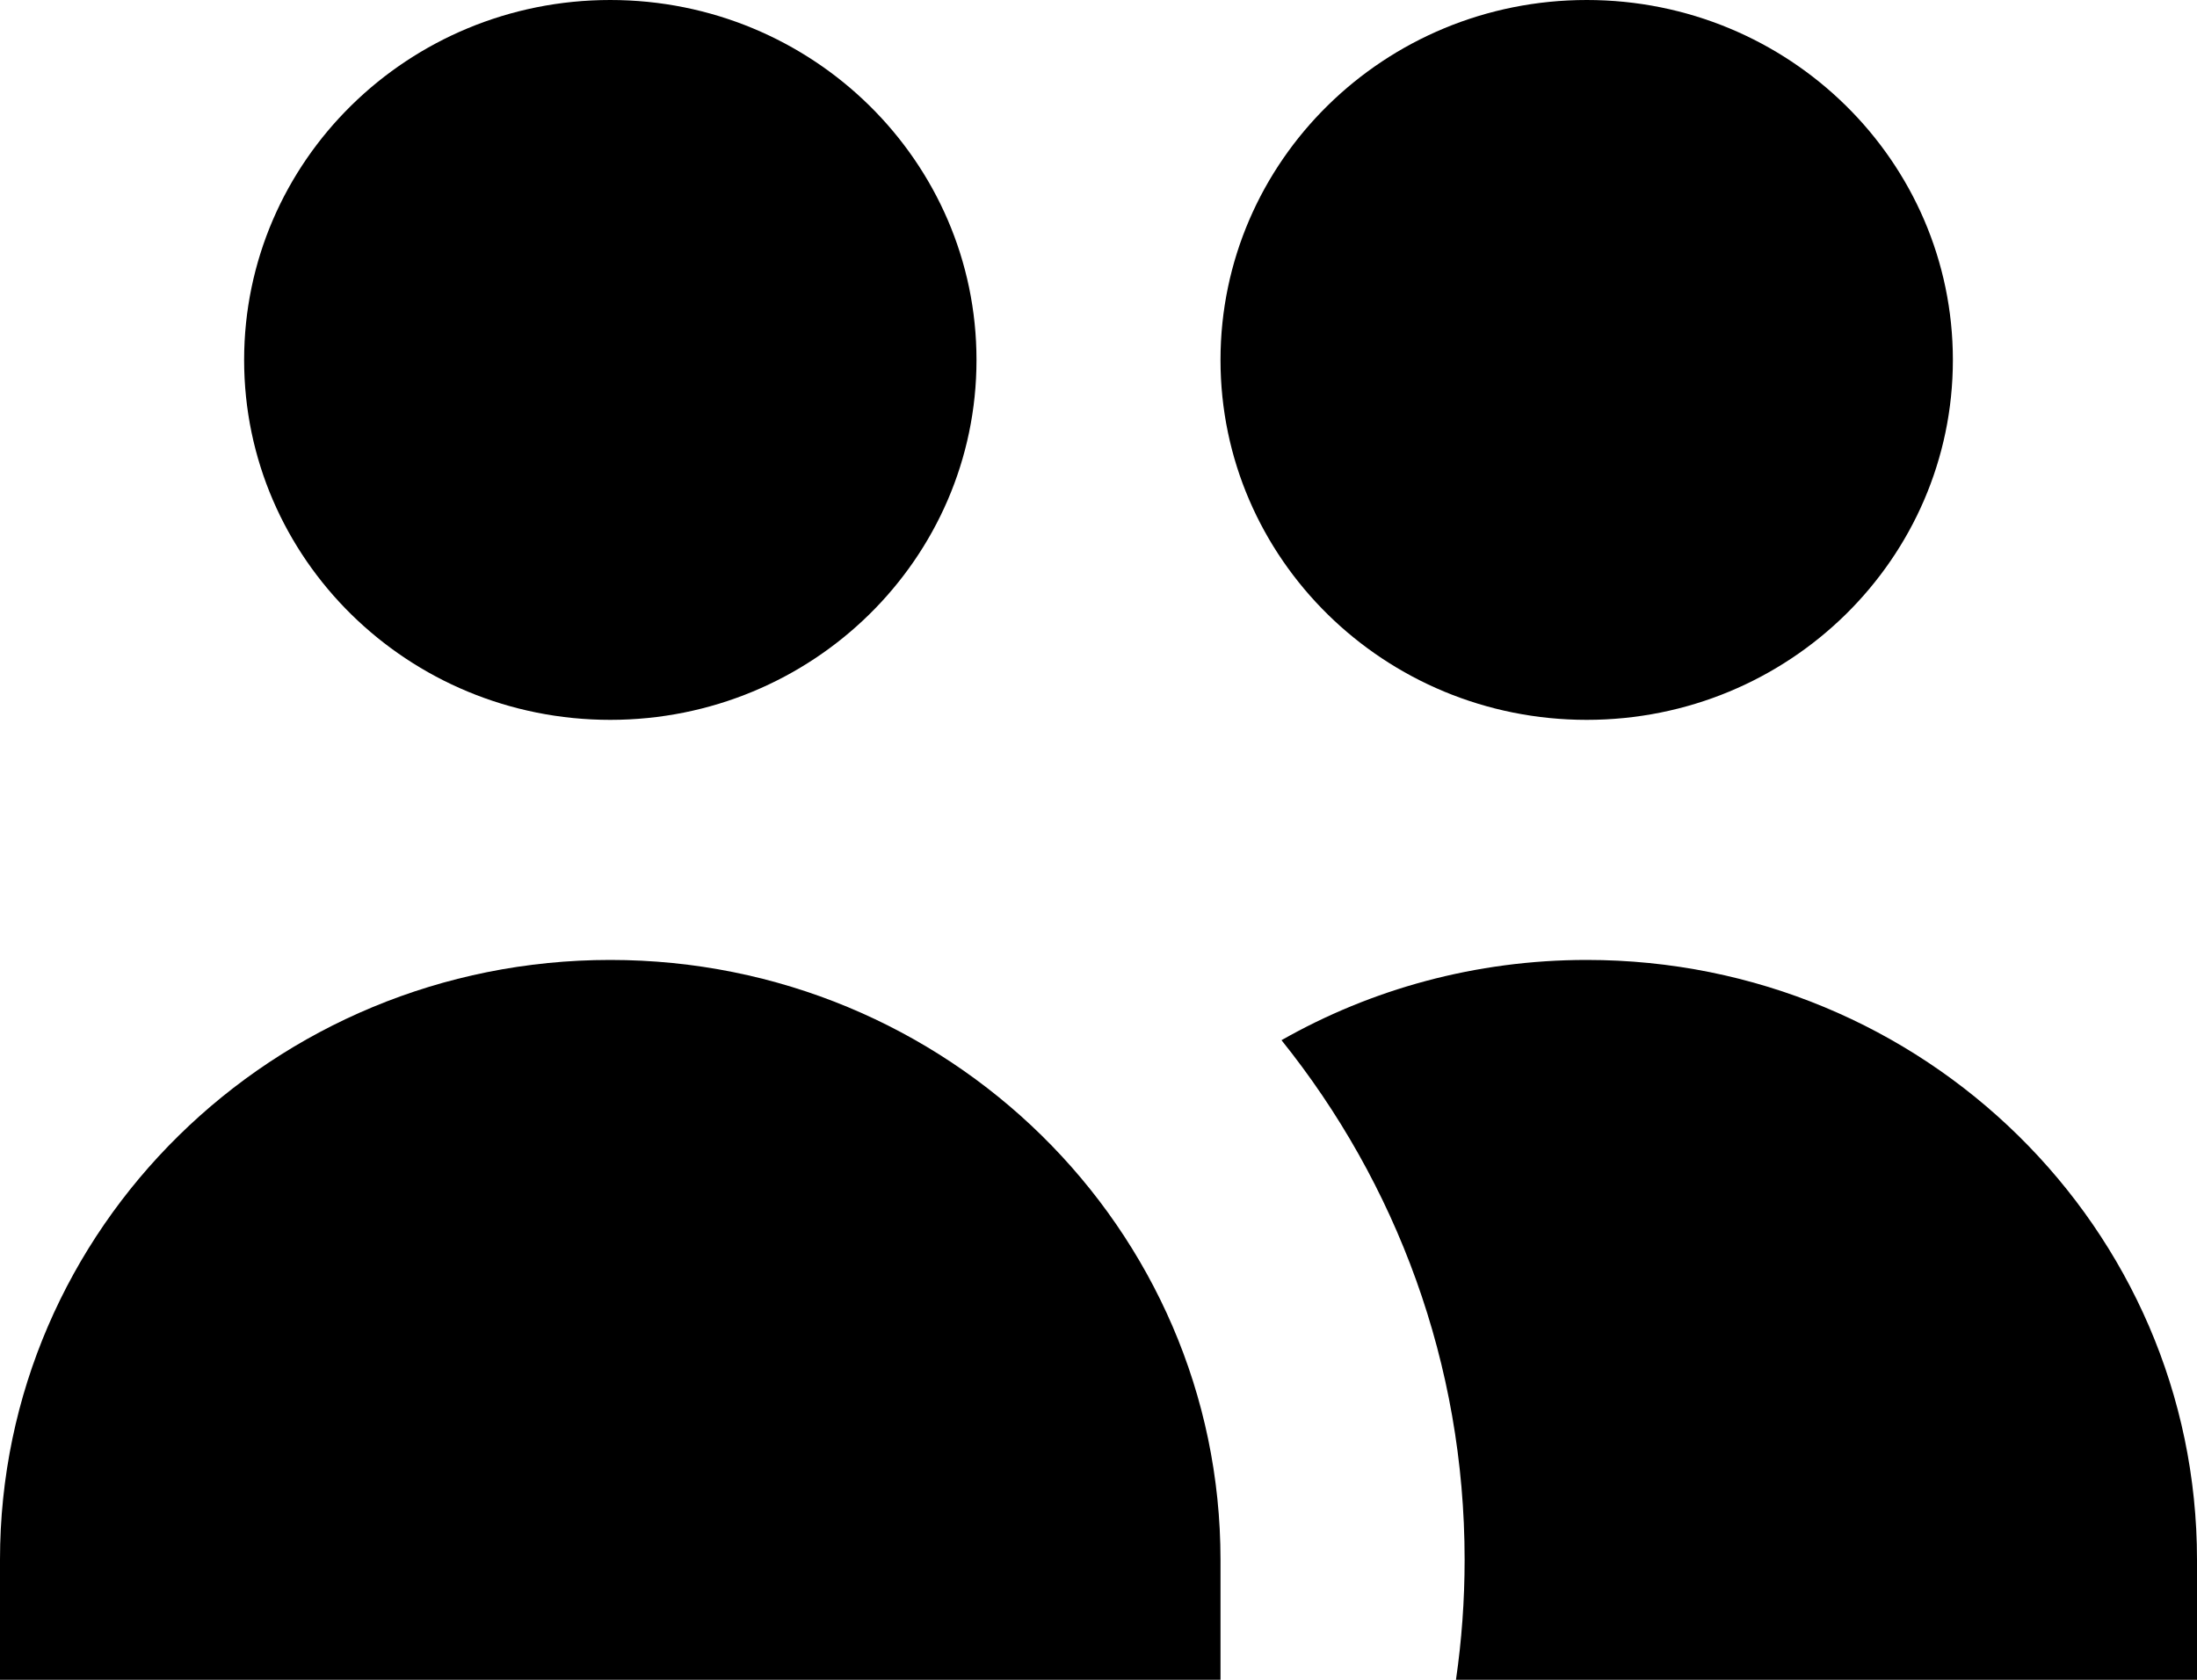 <svg width="17" height="13" viewBox="0 0 17 13" fill="none" xmlns="http://www.w3.org/2000/svg">
<path d="M7.556 2.786C7.556 4.324 6.287 5.571 4.722 5.571C3.157 5.571 1.889 4.324 1.889 2.786C1.889 1.247 3.157 0 4.722 0C6.287 0 7.556 1.247 7.556 2.786Z" fill="currentColor"/>
<path d="M15.111 2.786C15.111 4.324 13.843 5.571 12.278 5.571C10.713 5.571 9.444 4.324 9.444 2.786C9.444 1.247 10.713 0 12.278 0C13.843 0 15.111 1.247 15.111 2.786Z" fill="currentColor"/>
<path d="M11.266 13C11.31 12.697 11.333 12.387 11.333 12.071C11.333 10.553 10.804 9.156 9.916 8.05C10.611 7.655 11.418 7.429 12.278 7.429C14.886 7.429 17 9.507 17 12.071V13H11.266Z" fill="currentColor"/>
<path d="M4.722 7.429C7.33 7.429 9.444 9.507 9.444 12.071V13H0V12.071C0 9.507 2.114 7.429 4.722 7.429Z" fill="currentColor"/>
</svg>

